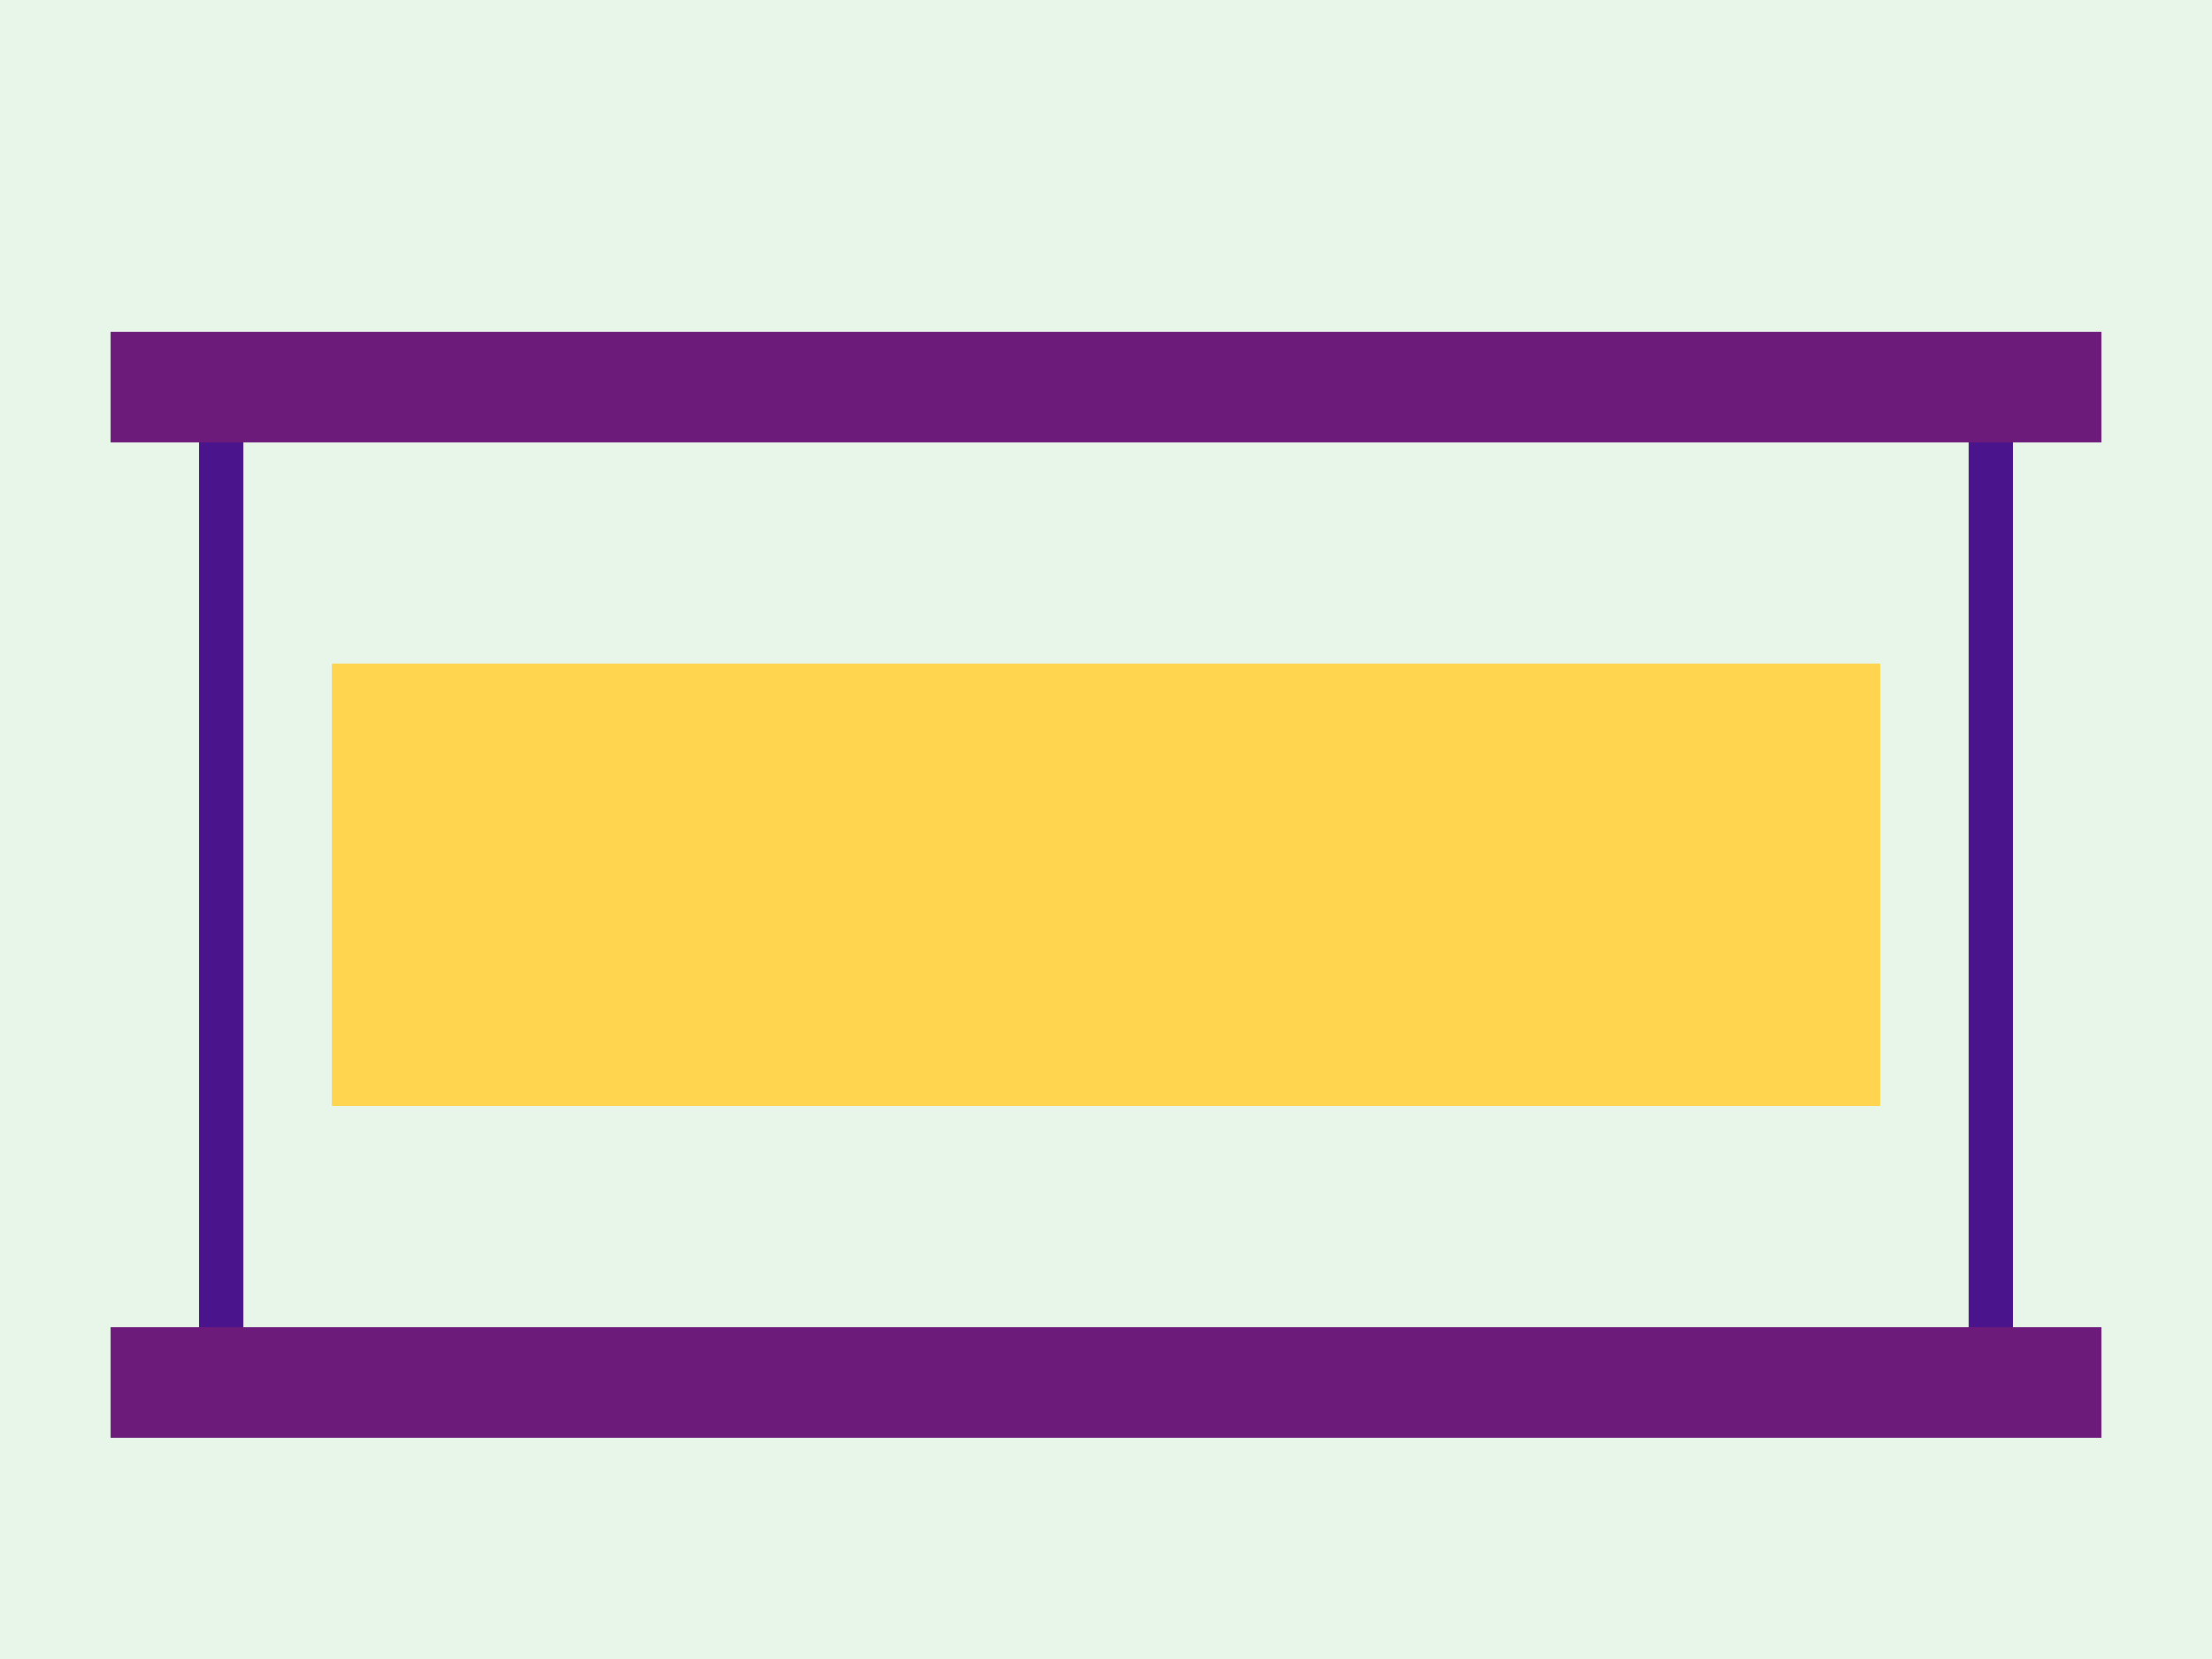 <svg xmlns="http://www.w3.org/2000/svg" viewBox="0 0 200 150"><rect width="100%" height="100%" fill="#e8f5e9"/><g transform="translate(10,20)"><rect x="0" y="10" width="180" height="10" fill="#6d1b7b"/><rect x="0" y="100" width="180" height="10" fill="#6d1b7b"/><line x1="10" y1="20" x2="10" y2="100" stroke="#4a148c" stroke-width="4"/><line x1="170" y1="20" x2="170" y2="100" stroke="#4a148c" stroke-width="4"/><rect x="20" y="40" width="140" height="40" fill="#ffd54f" /></g></svg>